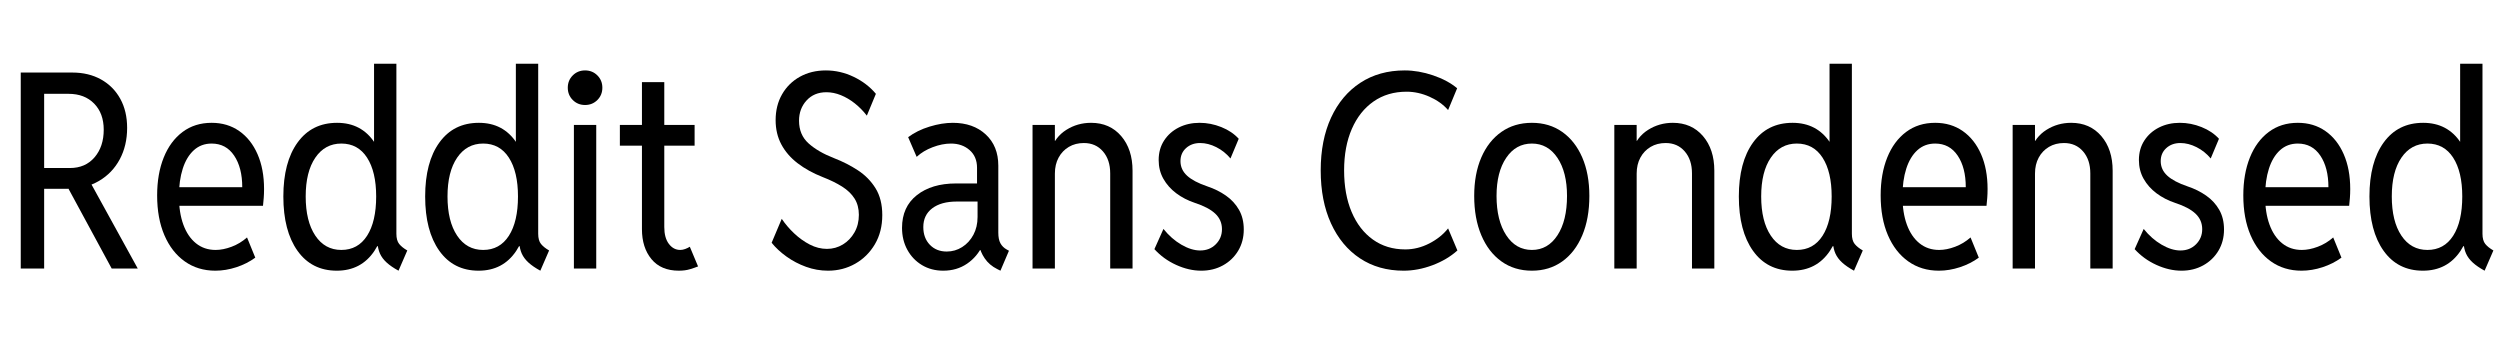 <svg width="131.6" height="18.184" viewBox="0 0 131.6 18.184" xmlns="http://www.w3.org/2000/svg"><path transform="translate(0 14.137) scale(.007 -.007)" d="m274 600v156h252q116 0 185 80.5t69 207.5q0 123-72 196.5t-192 73.5h-242v160h270q123 0 216-52t144.5-145.5 51.5-218.5q0-133-55.5-236.5t-156-162.5-234.5-59zm-118-600v1474h176v-1474zm684 0-340 628 132 106 404-734z"/><path transform="translate(7.684 14.137) scale(.007 -.007)" d="m522-16q-132 0-230.5 70t-153 197-54.5 299q0 162 49.5 285t141.5 192 219 69q119 0 207.5-62t137.5-174 49-262q0-36-2.5-67.5t-5.5-58.5h-668v140h512q0 147-61 237.5t-169 90.5q-79 0-134-50t-83.5-139-28.5-207q0-123 33-213.5t95-140.5 148-50q56 0 120 24t116 70l62-152q-63-46-142.5-72t-157.5-26z"/><path transform="translate(14.328 14.137) scale(.007 -.007)" d="m950-16q-55 30-89 61t-50.5 67.5-18.5 83.5l30-28h-78l44 122v532l-42 118h20v600h168v-1278q0-51 21-77t61-49zm-464 0q-189 0-295.5 149.5t-106.5 408.5q0 258 107 406t297 148q183 0 281.5-148t98.5-406q0-261-99.5-409.5t-282.5-148.5zm34 156q125 0 193.5 106.5t68.5 295.5q0 186-68.5 292t-193.5 106q-123 0-195.5-106t-72.5-292 72-294 196-108z"/><path transform="translate(21.793 14.137) scale(.007 -.007)" d="m950-16q-55 30-89 61t-50.5 67.5-18.5 83.5l30-28h-78l44 122v532l-42 118h20v600h168v-1278q0-51 21-77t61-49zm-464 0q-189 0-295.5 149.5t-106.5 408.5q0 258 107 406t297 148q183 0 281.5-148t98.5-406q0-261-99.5-409.5t-282.5-148.5zm34 156q125 0 193.5 106.5t68.5 295.5q0 186-68.5 292t-193.5 106q-123 0-195.5-106t-72.5-292 72-294 196-108z"/><path transform="translate(29.258 14.137) scale(.007 -.007)" d="m136 0v1080h168v-1080zm84 1230q-55 0-92.5 37.5t-37.5 92.5 37.5 92.5 92.5 37.5 92.5-37.5 37.5-92.5-37.5-92.5-92.5-37.5z"/><path transform="translate(32.266 14.137) scale(.007 -.007)" d="m496-16q-135 0-206.5 87t-71.5 225v1106h168v-1090q0-81 34.5-126.5t85.5-45.5q18 0 37 7t35 17l62-148q-25-10-61-21t-83-11zm-444 940v156h562v-156z"/><path transform="translate(40.059 14.137) scale(.007 -.007)" d="m504-16q-85 0-165 29t-147 77-112 104l76 180q39-58 93.5-109.5t117.5-84 129-32.5q65 0 119.5 33t87.5 91 33 132q0 71-32.5 122.5t-93.5 90-146 71.5q-109 43-188.5 104t-122.5 141.5-43 182.5q0 110 48.5 194.5t134 132 195.5 47.5q108 0 208.5-48t167.5-128l-68-164q-41 53-91 92.5t-104.5 61.5-108.5 22q-93 0-149.5-62t-56.5-152q0-106 71.5-170.5t192.5-111.5q96-37 178.5-91t133-135.5 50.5-201.5q0-125-55.5-219t-148-146.5-204.5-52.5z"/><path transform="translate(46.895 14.137) scale(.007 -.007)" d="m394-16q-90 0-160 42t-110 115-40 165q0 158 111.5 246t294.5 88h190v-136h-184q-118 0-185-51t-67-141q0-82 49-133t127-51q63 0 116 33.5t84.5 92 31.5 134.5v122l-4 58v190q0 84-56 133t-140 49q-66 0-138-27.5t-120-72.5l-64 148q68 51 161 79.5t175 28.5q153 0 247.5-87.5t94.5-234.5v-504q0-51 16-80t46-46l18-10-64-150-24 12q-60 30-94.5 81t-37.5 93l30-32h-60l52 38q-40-87-117-139.5t-179-52.5z"/><path transform="translate(53.457 14.137) scale(.007 -.007)" d="m128 0v1080h168v-120h38l-68-68q32 98 116 151t186 53q141 0 226.5-99.5t85.5-260.5v-736h-168v716q0 102-54.5 165t-143.5 63q-64 0-113-29t-77-80.5-28-120.5v-714z"/><path transform="translate(60.32 14.137) scale(.007 -.007)" d="m416-16q-93 0-188.5 43.5t-163.5 118.5l68 152q60-75 135-118.5t141-43.5q71 0 117.5 46.5t46.5 113.5q0 69-50 116.5t-154 81.5q-78 26-139.5 72t-97 109-35.5 141q0 84 41 147t110.5 98 156.5 35q83 0 163-32t131-88l-62-148q-45 54-106.5 85t-121.5 31q-64 0-106-38t-42-98q0-64 49.5-109.5t152.5-80.5q78-26 140-69.5t98-106.5 36-148q0-90-42-160t-114.5-110-163.5-40z"/><path transform="translate(68.934 14.137) scale(.007 -.007)" d="m708-16q-189 0-329 93t-217.5 262.5-77.5 398.5q0 228 78 397t220 262 334 93q104 0 213-37t181-97l-68-164q-54 62-139.5 100t-172.5 38q-143 0-248.5-73.5t-163.5-206.5-58-312 56.5-312.5 160-207.5 243.5-74q93 0 180 44.5t142 113.5l70-166q-78-70-187.5-111t-216.5-41z"/><path transform="translate(77.014 14.137) scale(.007 -.007)" d="m518-16q-132 0-229.5 70t-151 196.5-53.5 295.5q0 166 53.5 289.5t151 192 229.5 68.5q131 0 228-68.5t150.5-192 53.5-289.5q0-170-53.5-296.5t-150.5-196-228-69.5zm0 156q120 0 192 110t72 296q0 179-72 286.5t-192 107.5q-121 0-193.5-107.5t-72.5-286.5q0-184 72.5-295t193.5-111z"/><path transform="translate(84.082 14.137) scale(.007 -.007)" d="m128 0v1080h168v-120h38l-68-68q32 98 116 151t186 53q141 0 226.5-99.5t85.5-260.5v-736h-168v716q0 102-54.5 165t-143.5 63q-64 0-113-29t-77-80.5-28-120.5v-714z"/><path transform="translate(90.945 14.137) scale(.007 -.007)" d="m950-16q-55 30-89 61t-50.5 67.5-18.5 83.5l30-28h-78l44 122v532l-42 118h20v600h168v-1278q0-51 21-77t61-49zm-464 0q-189 0-295.5 149.5t-106.5 408.5q0 258 107 406t297 148q183 0 281.5-148t98.5-406q0-261-99.5-409.5t-282.5-148.5zm34 156q125 0 193.5 106.5t68.5 295.5q0 186-68.5 292t-193.5 106q-123 0-195.5-106t-72.5-292 72-294 196-108z"/><path transform="translate(98.41 14.137) scale(.007 -.007)" d="m522-16q-132 0-230.5 70t-153 197-54.5 299q0 162 49.5 285t141.5 192 219 69q119 0 207.5-62t137.5-174 49-262q0-36-2.5-67.5t-5.5-58.5h-668v140h512q0 147-61 237.5t-169 90.5q-79 0-134-50t-83.5-139-28.5-207q0-123 33-213.5t95-140.5 148-50q56 0 120 24t116 70l62-152q-63-46-142.5-72t-157.5-26z"/><path transform="translate(105.05 14.137) scale(.007 -.007)" d="m128 0v1080h168v-120h38l-68-68q32 98 116 151t186 53q141 0 226.5-99.5t85.5-260.5v-736h-168v716q0 102-54.5 165t-143.5 63q-64 0-113-29t-77-80.5-28-120.5v-714z"/><path transform="translate(111.92 14.137) scale(.007 -.007)" d="m416-16q-93 0-188.5 43.5t-163.5 118.5l68 152q60-75 135-118.5t141-43.5q71 0 117.5 46.5t46.5 113.5q0 69-50 116.5t-154 81.5q-78 26-139.5 72t-97 109-35.5 141q0 84 41 147t110.5 98 156.5 35q83 0 163-32t131-88l-62-148q-45 54-106.5 85t-121.5 31q-64 0-106-38t-42-98q0-64 49.5-109.5t152.5-80.5q78-26 140-69.5t98-106.5 36-148q0-90-42-160t-114.5-110-163.5-40z"/><path transform="translate(117.5 14.137) scale(.007 -.007)" d="m522-16q-132 0-230.5 70t-153 197-54.5 299q0 162 49.5 285t141.5 192 219 69q119 0 207.5-62t137.5-174 49-262q0-36-2.5-67.5t-5.5-58.5h-668v140h512q0 147-61 237.5t-169 90.5q-79 0-134-50t-83.5-139-28.5-207q0-123 33-213.5t95-140.5 148-50q56 0 120 24t116 70l62-152q-63-46-142.5-72t-157.5-26z"/><path transform="translate(124.14 14.137) scale(.007 -.007)" d="m950-16q-55 30-89 61t-50.5 67.5-18.5 83.5l30-28h-78l44 122v532l-42 118h20v600h168v-1278q0-51 21-77t61-49zm-464 0q-189 0-295.5 149.5t-106.5 408.5q0 258 107 406t297 148q183 0 281.5-148t98.5-406q0-261-99.5-409.5t-282.5-148.5zm34 156q125 0 193.5 106.5t68.5 295.5q0 186-68.5 292t-193.5 106q-123 0-195.5-106t-72.5-292 72-294 196-108z"/></svg>